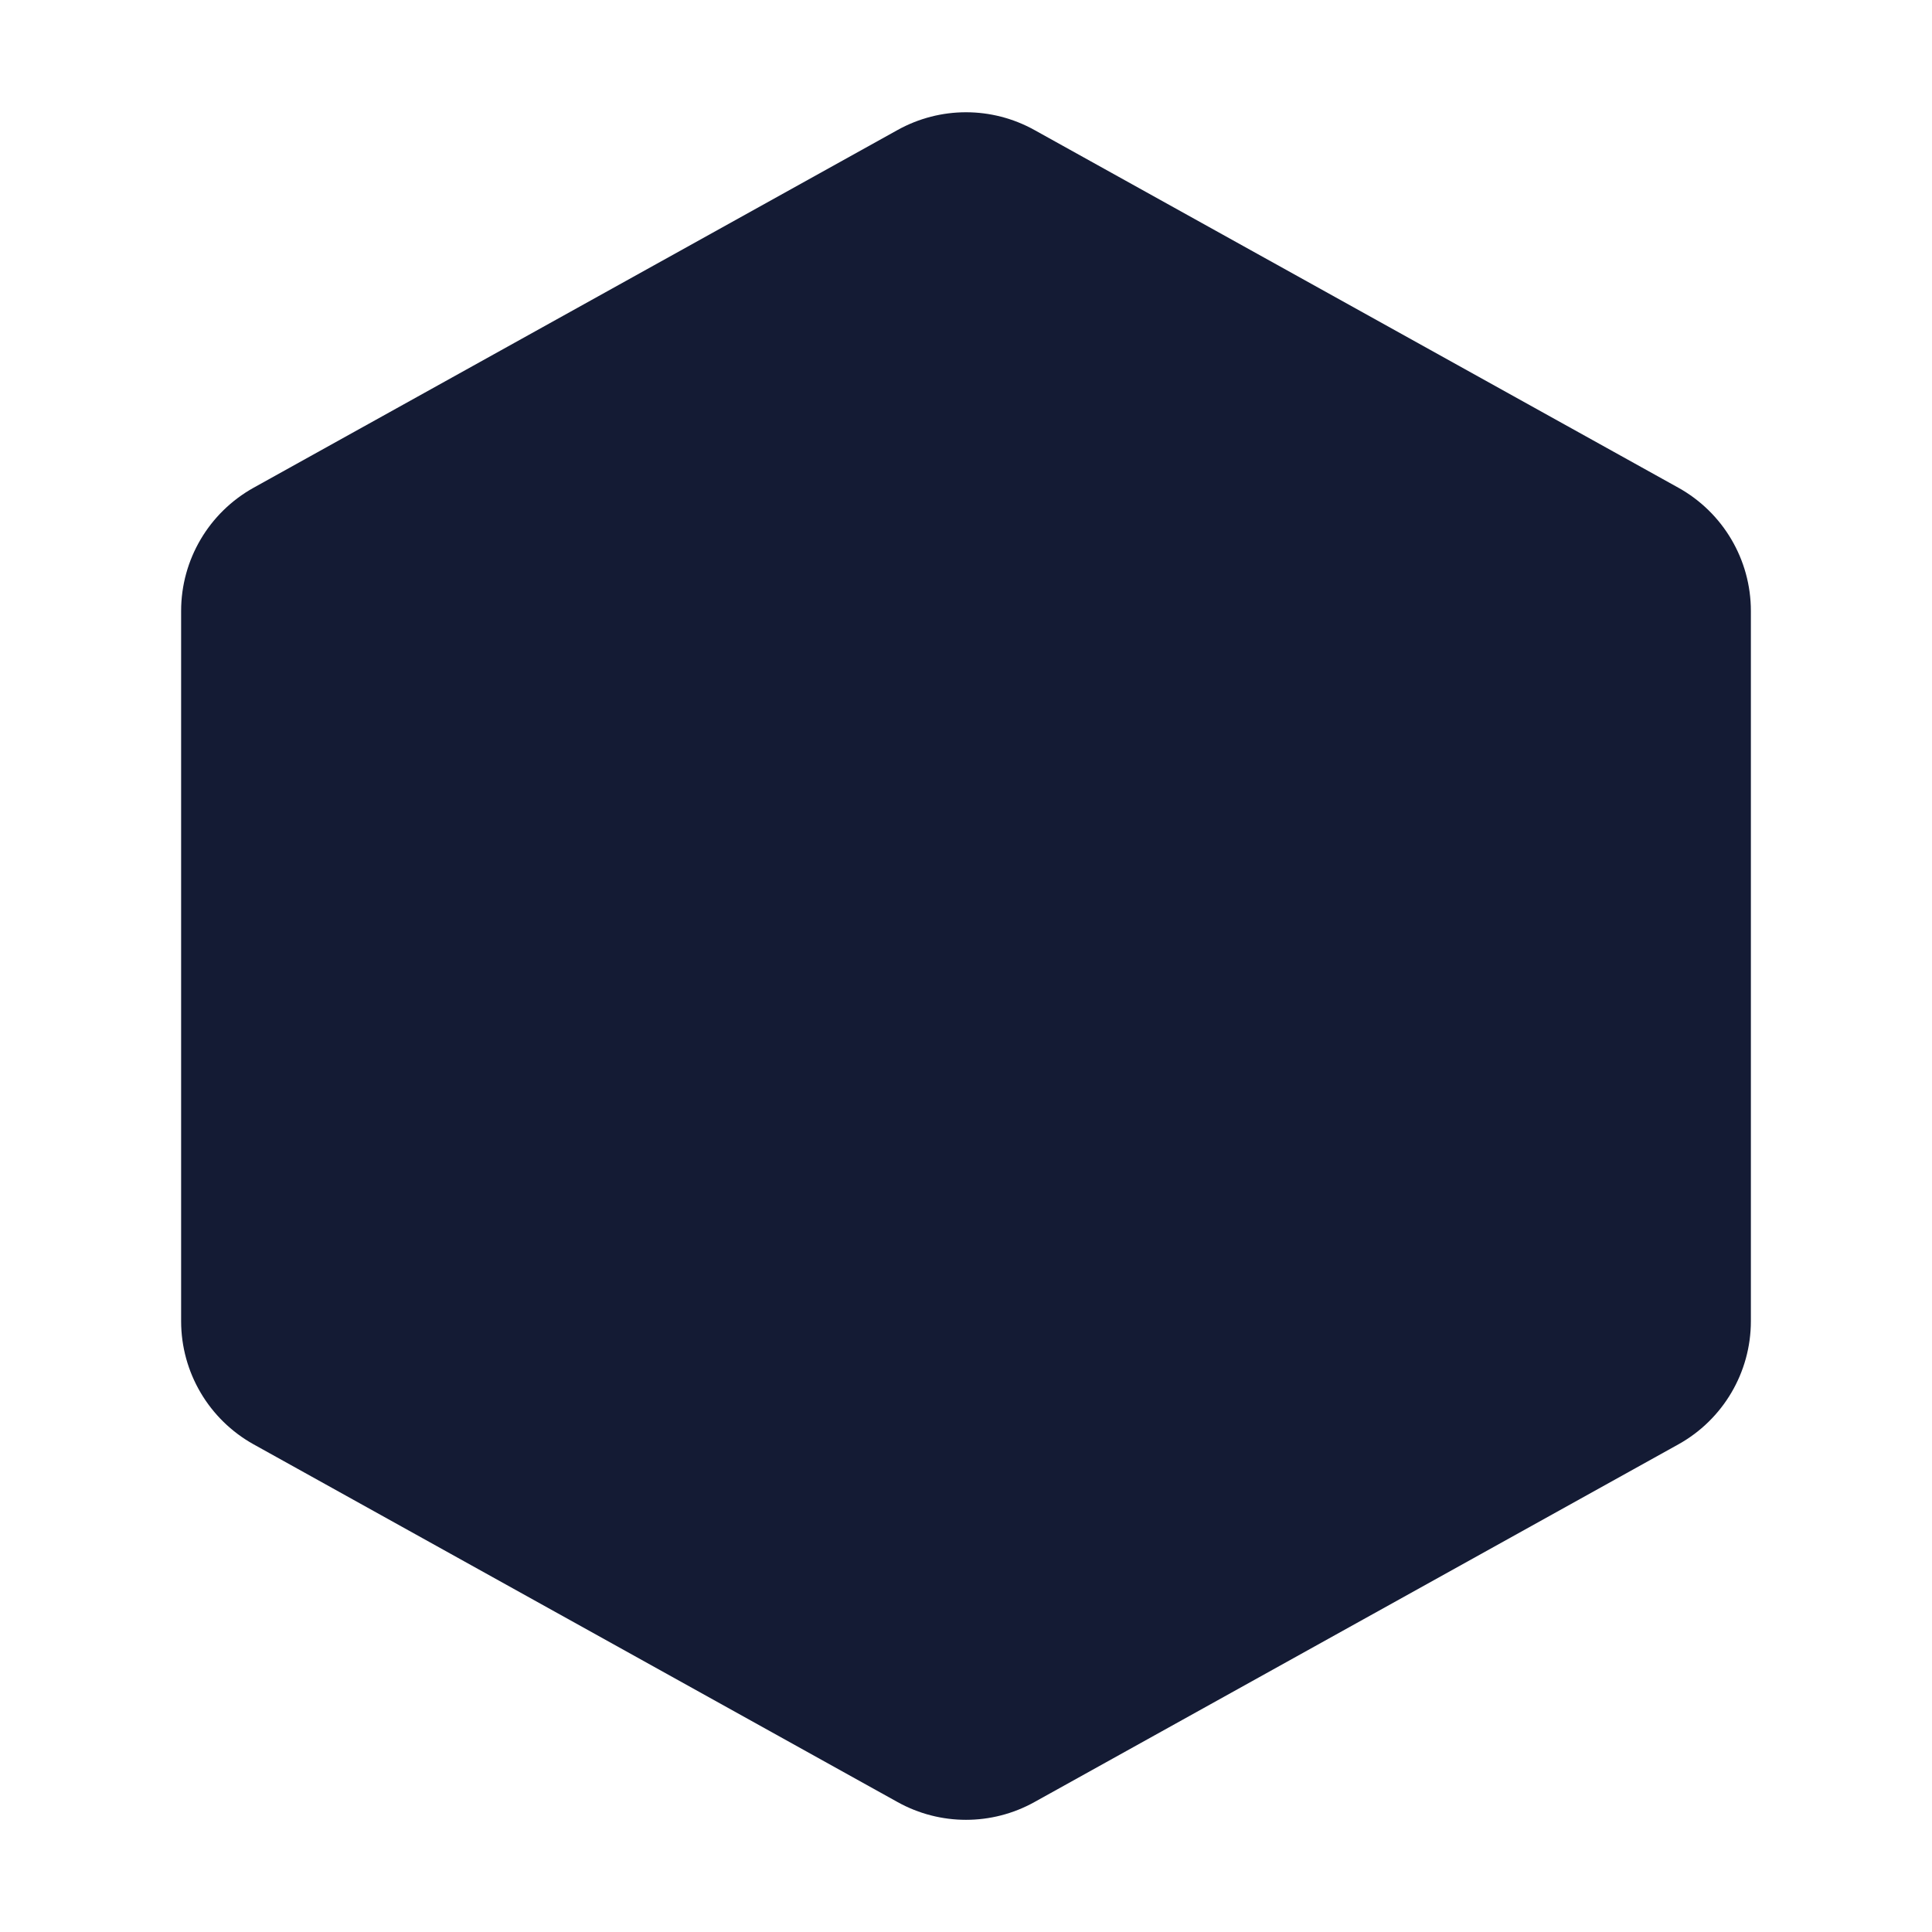 <svg width="24" height="24" viewBox="0 0 24 24" fill="none" xmlns="http://www.w3.org/2000/svg">
<path fill-rule="evenodd" clip-rule="evenodd" d="M11.15 1.615C11.679 1.321 12.321 1.321 12.85 1.615L20.85 6.059C21.405 6.368 21.75 6.953 21.75 7.589V16.412C21.75 17.048 21.405 17.633 20.85 17.942L12.85 22.386C12.321 22.68 11.679 22.68 11.15 22.386L3.15 17.942C2.595 17.633 2.25 17.048 2.25 16.412L2.25 7.589C2.25 6.953 2.595 6.368 3.15 6.059L11.15 1.615Z" fill="#141B34"/>
</svg>
